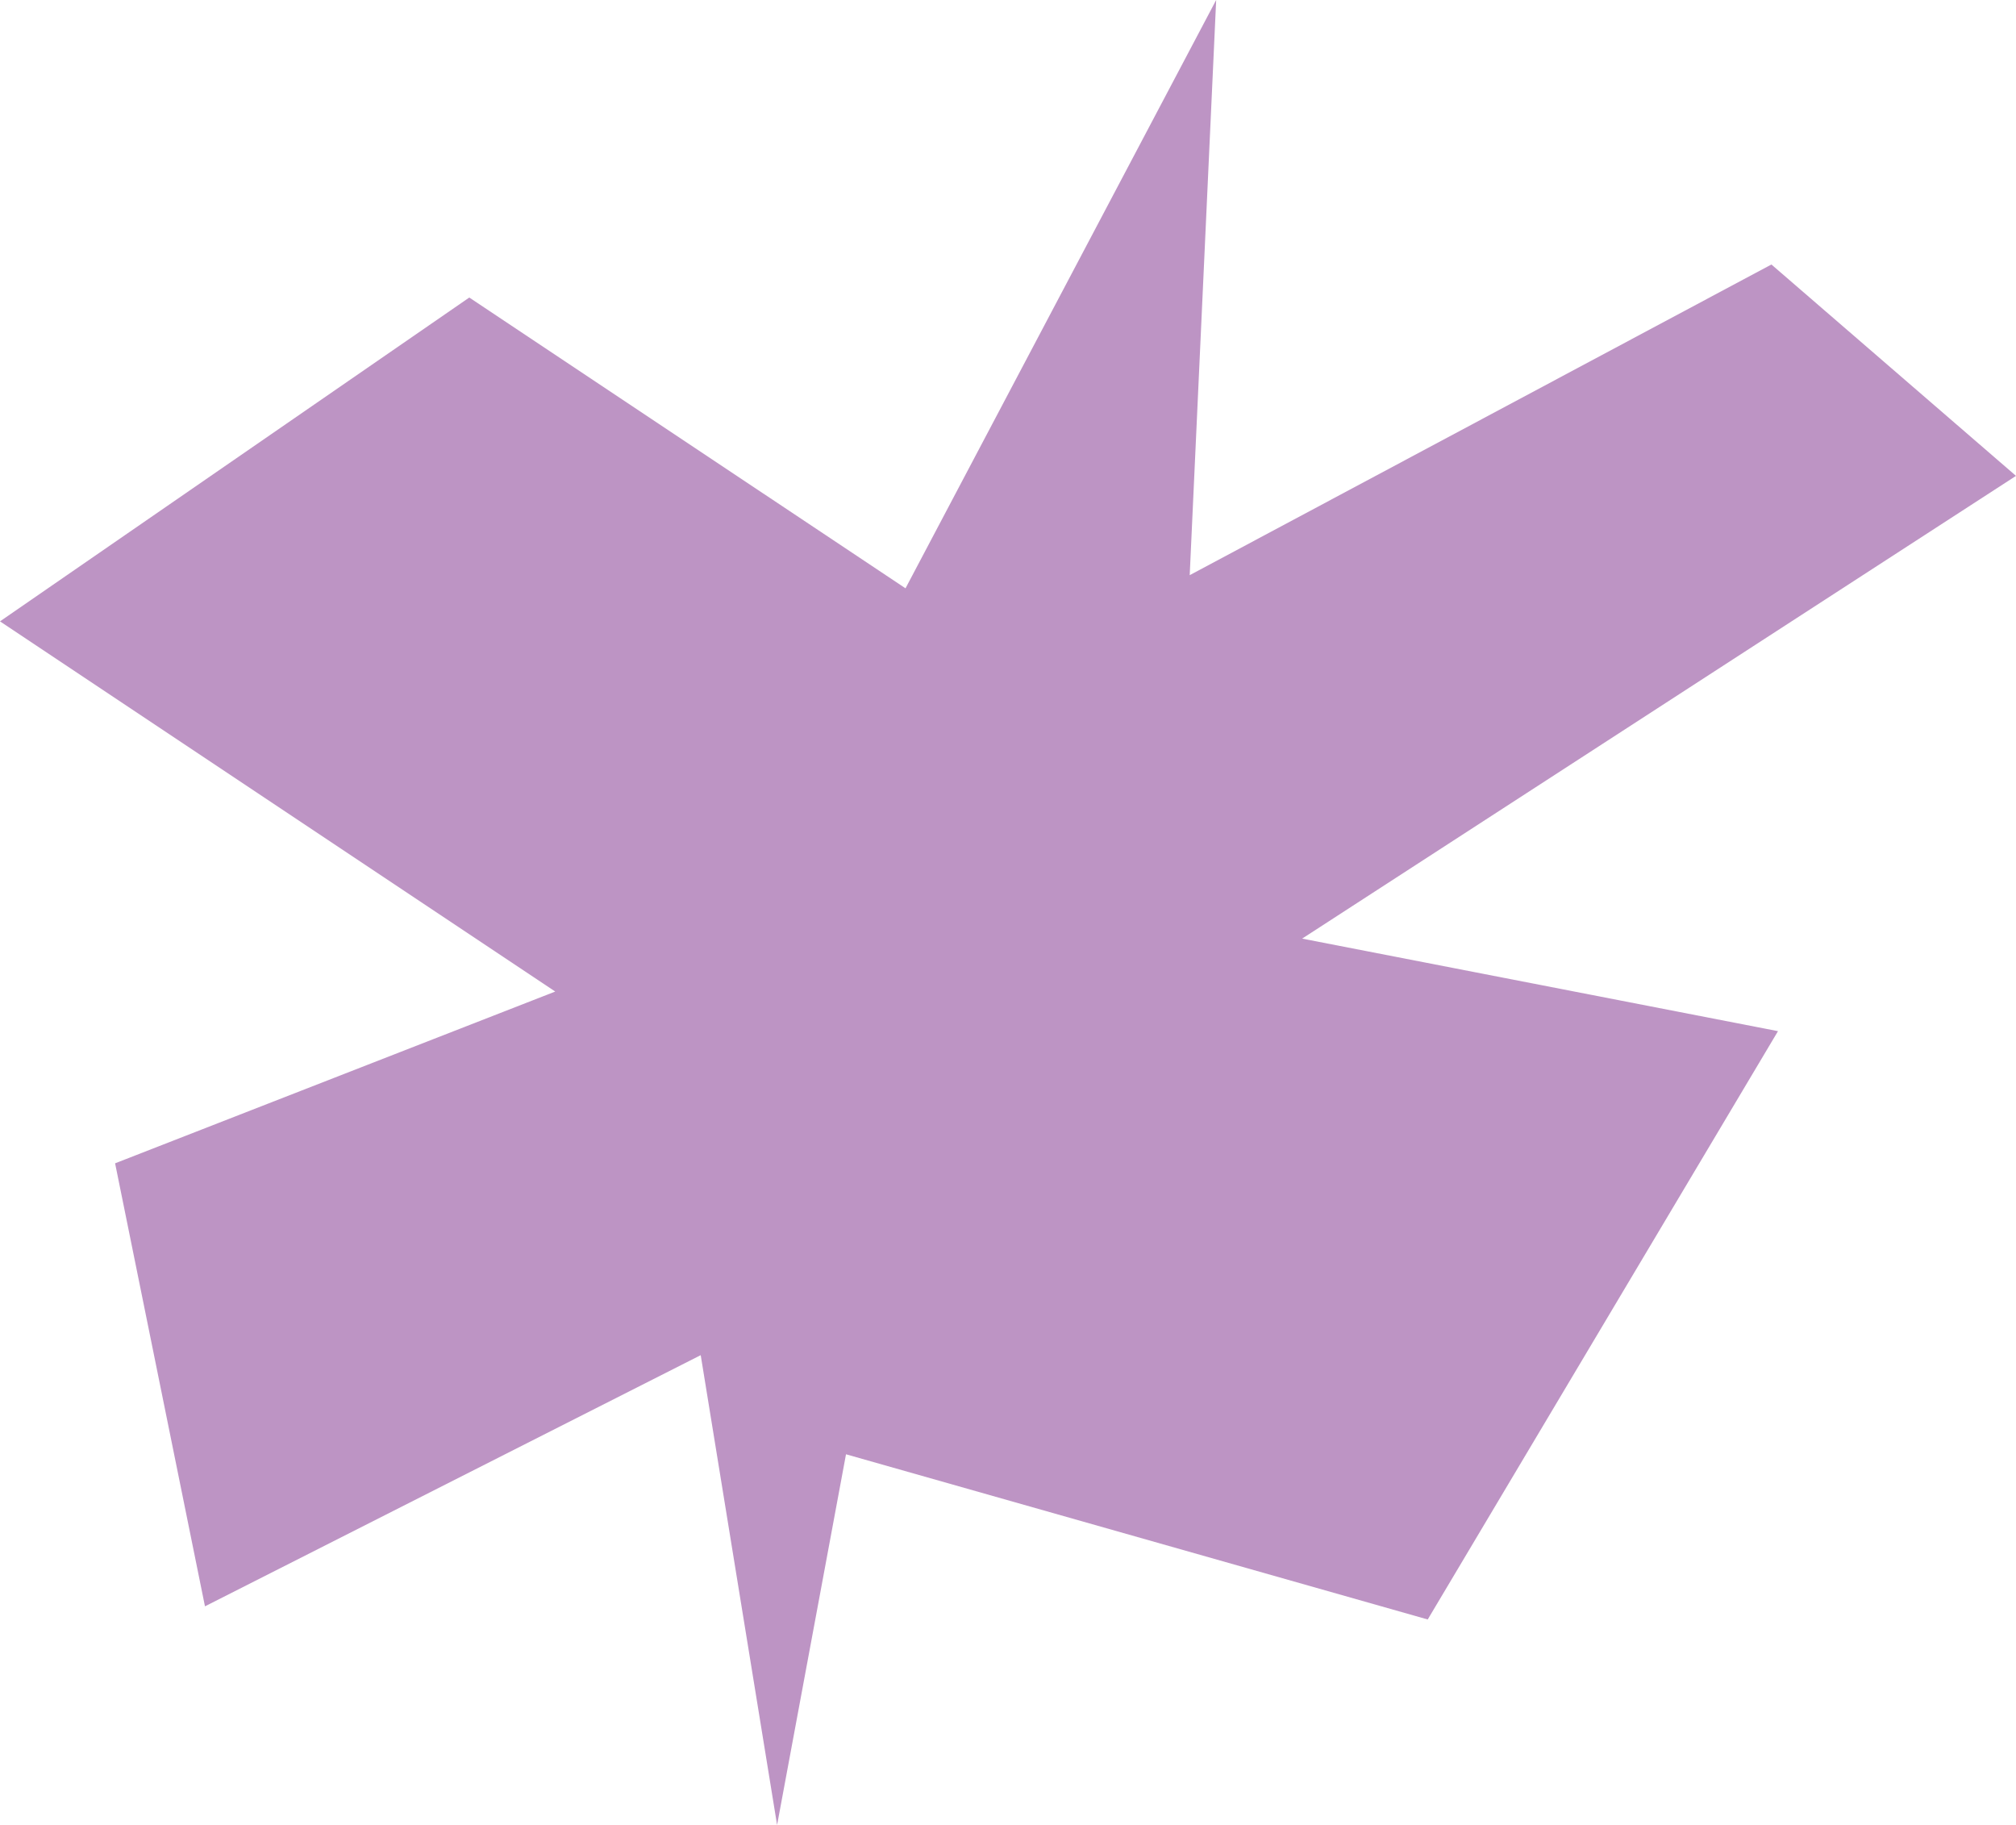 <?xml version="1.0" encoding="UTF-8"?>
<svg id="Art" xmlns="http://www.w3.org/2000/svg" viewBox="0 0 113.5 102.74">
  <defs>
    <style>
      .cls-1 {
        fill: #bd94c4;
        stroke-width: 0px;
      }
    </style>
  </defs>
  <polygon class="cls-1" points="50.98 33.12 26.42 16.75 0 34.98 31.26 55.82 6.48 65.49 11.54 90.43 39.45 76.29 43.75 102.74 47.63 81.87 80.38 91.17 100.1 58.05 73.31 52.84 113.5 26.79 99.73 14.89 66.98 32.38 68.47 0 50.98 33.12"/>
</svg>